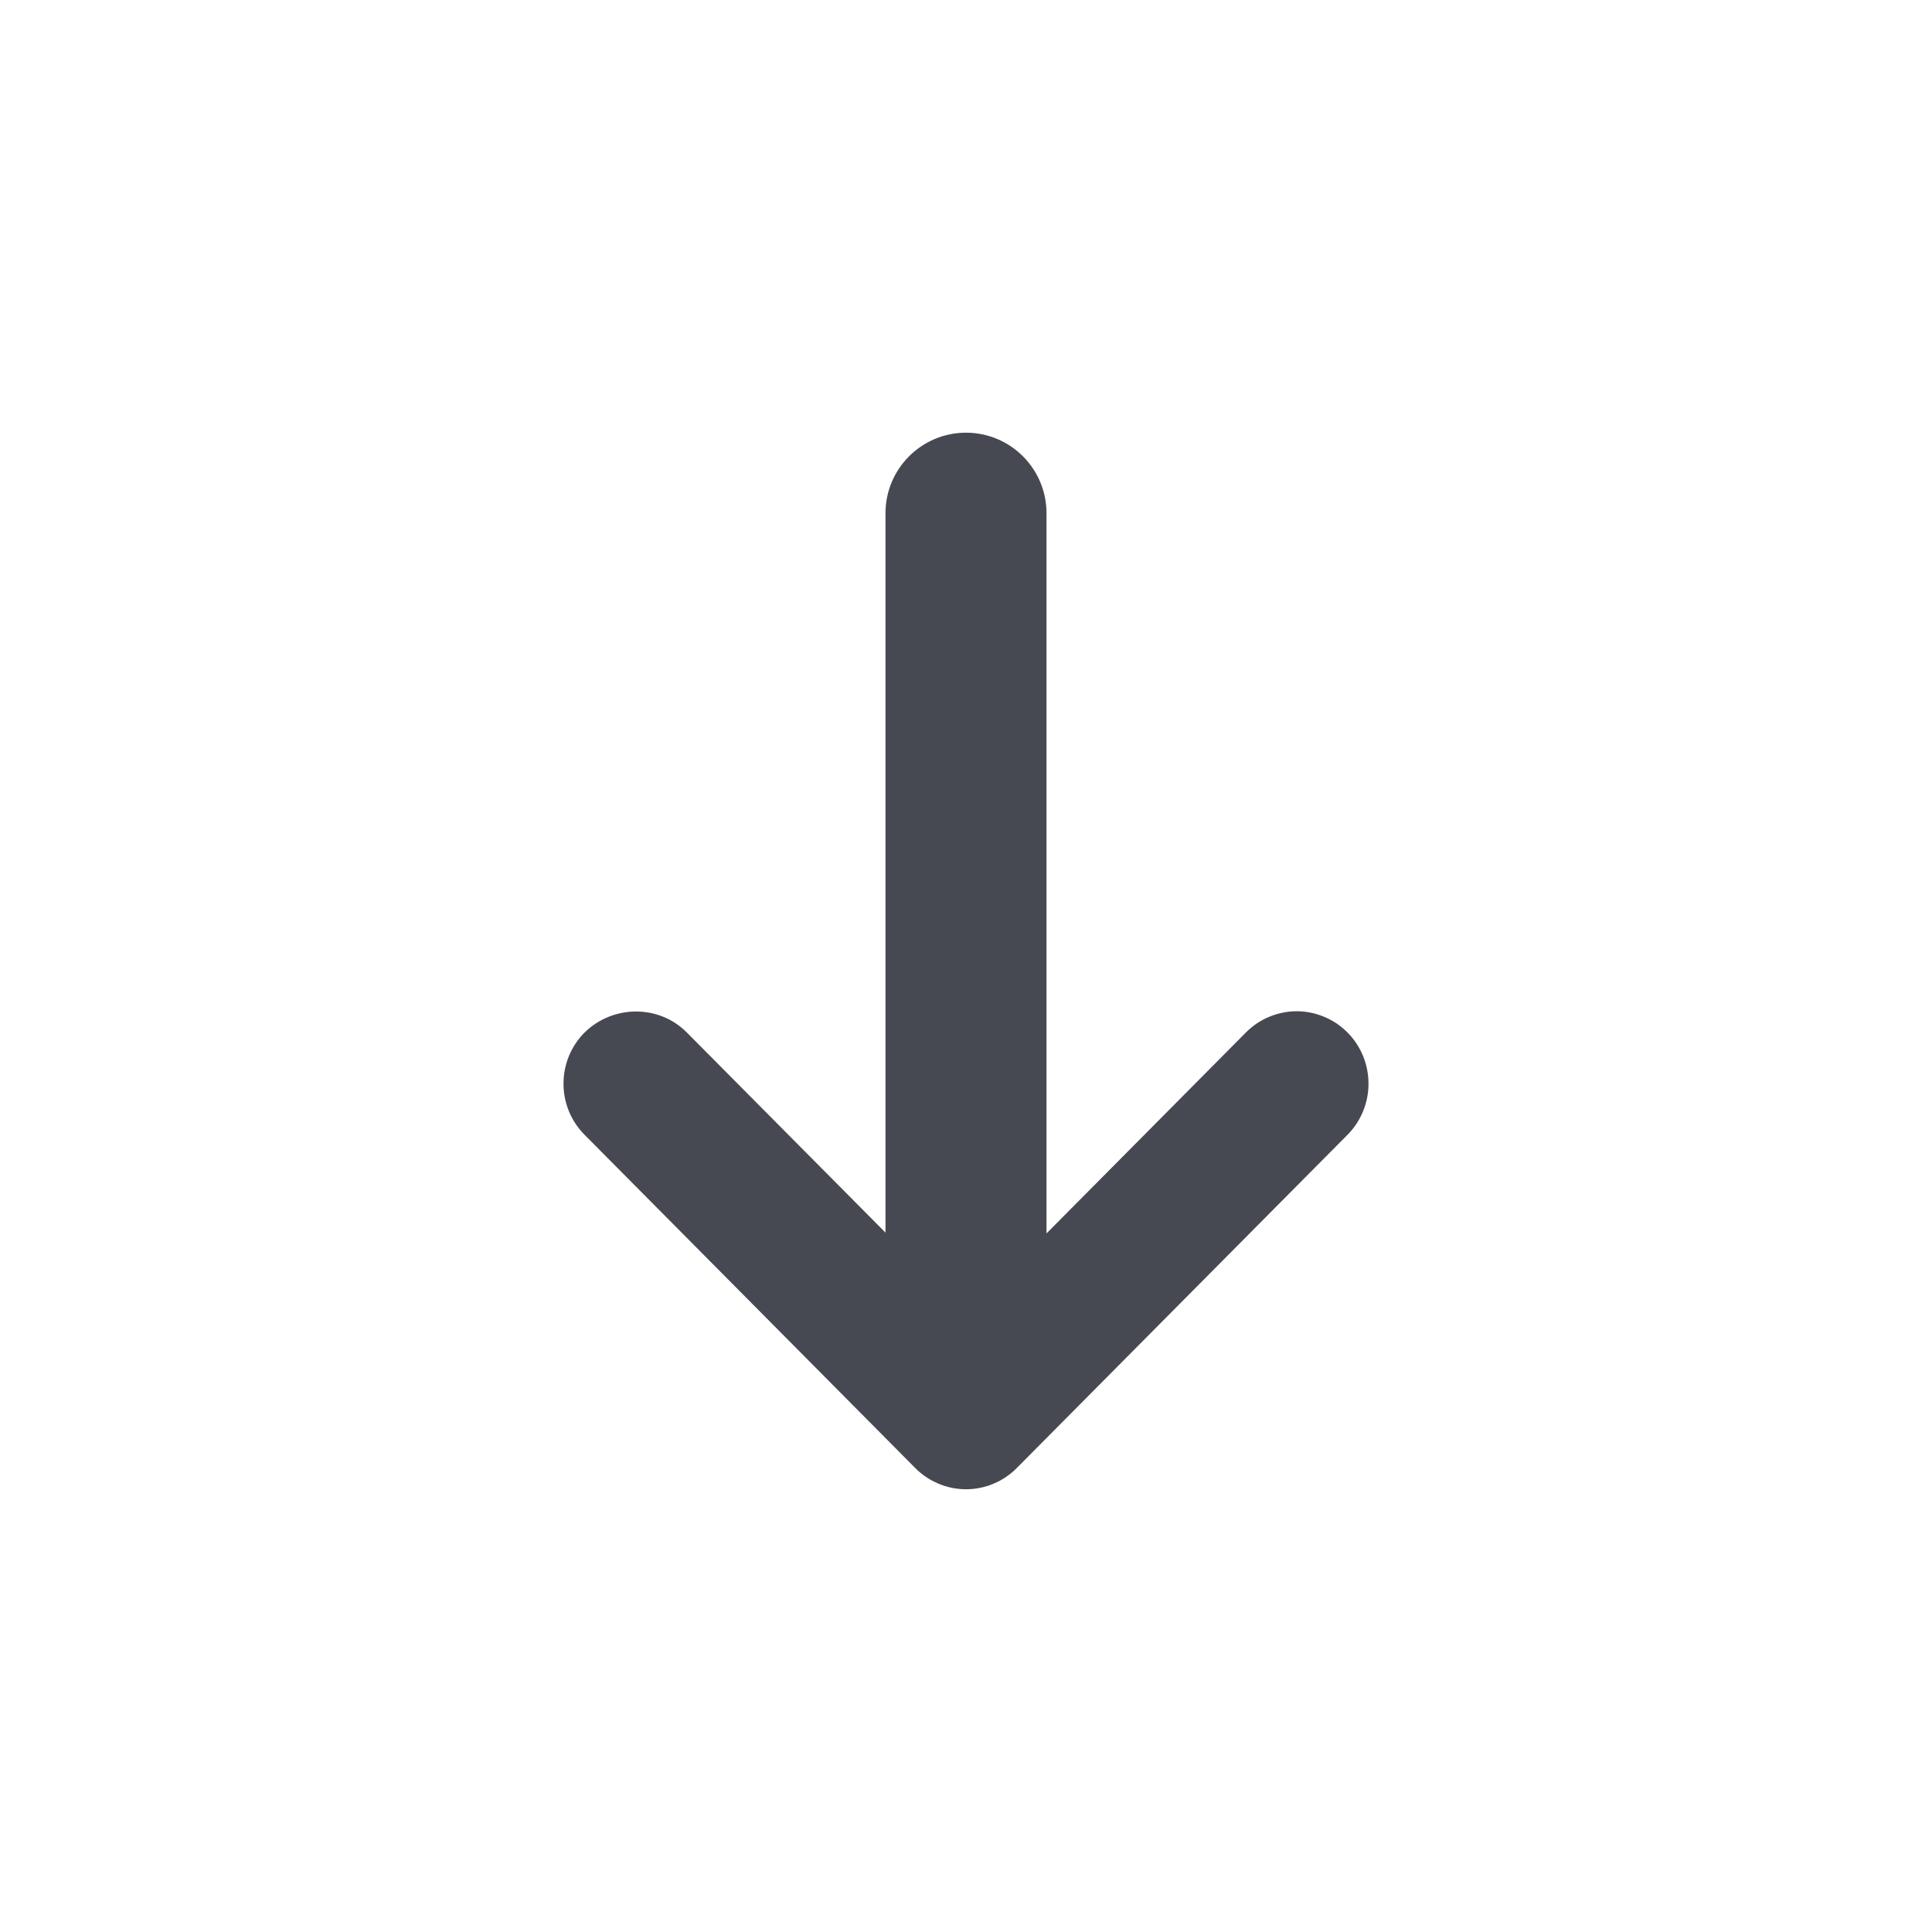 <svg width="24" height="24" viewBox="0 0 24 24" fill="none" xmlns="http://www.w3.org/2000/svg">
<path d="M11 15.312L8.532 12.826C8.183 12.474 7.611 12.483 7.262 12.826C7.179 12.909 7.113 13.008 7.068 13.117C7.023 13.226 7 13.344 7 13.462C7 13.58 7.023 13.697 7.068 13.806C7.113 13.915 7.179 14.014 7.262 14.097L11.369 18.236C11.452 18.32 11.55 18.386 11.659 18.431C11.767 18.477 11.883 18.5 12 18.5C12.117 18.5 12.233 18.477 12.342 18.431C12.45 18.386 12.548 18.32 12.631 18.236L16.739 14.097C16.822 14.014 16.887 13.915 16.932 13.806C16.977 13.697 17 13.58 17 13.462C17 13.344 16.977 13.227 16.932 13.117C16.887 13.008 16.822 12.909 16.739 12.826C16.656 12.742 16.558 12.676 16.449 12.631C16.341 12.586 16.225 12.562 16.108 12.562C15.991 12.562 15.875 12.586 15.766 12.631C15.658 12.676 15.56 12.742 15.477 12.826L13 15.322L13 6.375C13 5.823 12.552 5.375 12 5.375C11.448 5.375 11 5.823 11 6.375L11 15.312Z" fill="#474952"/>
</svg>
